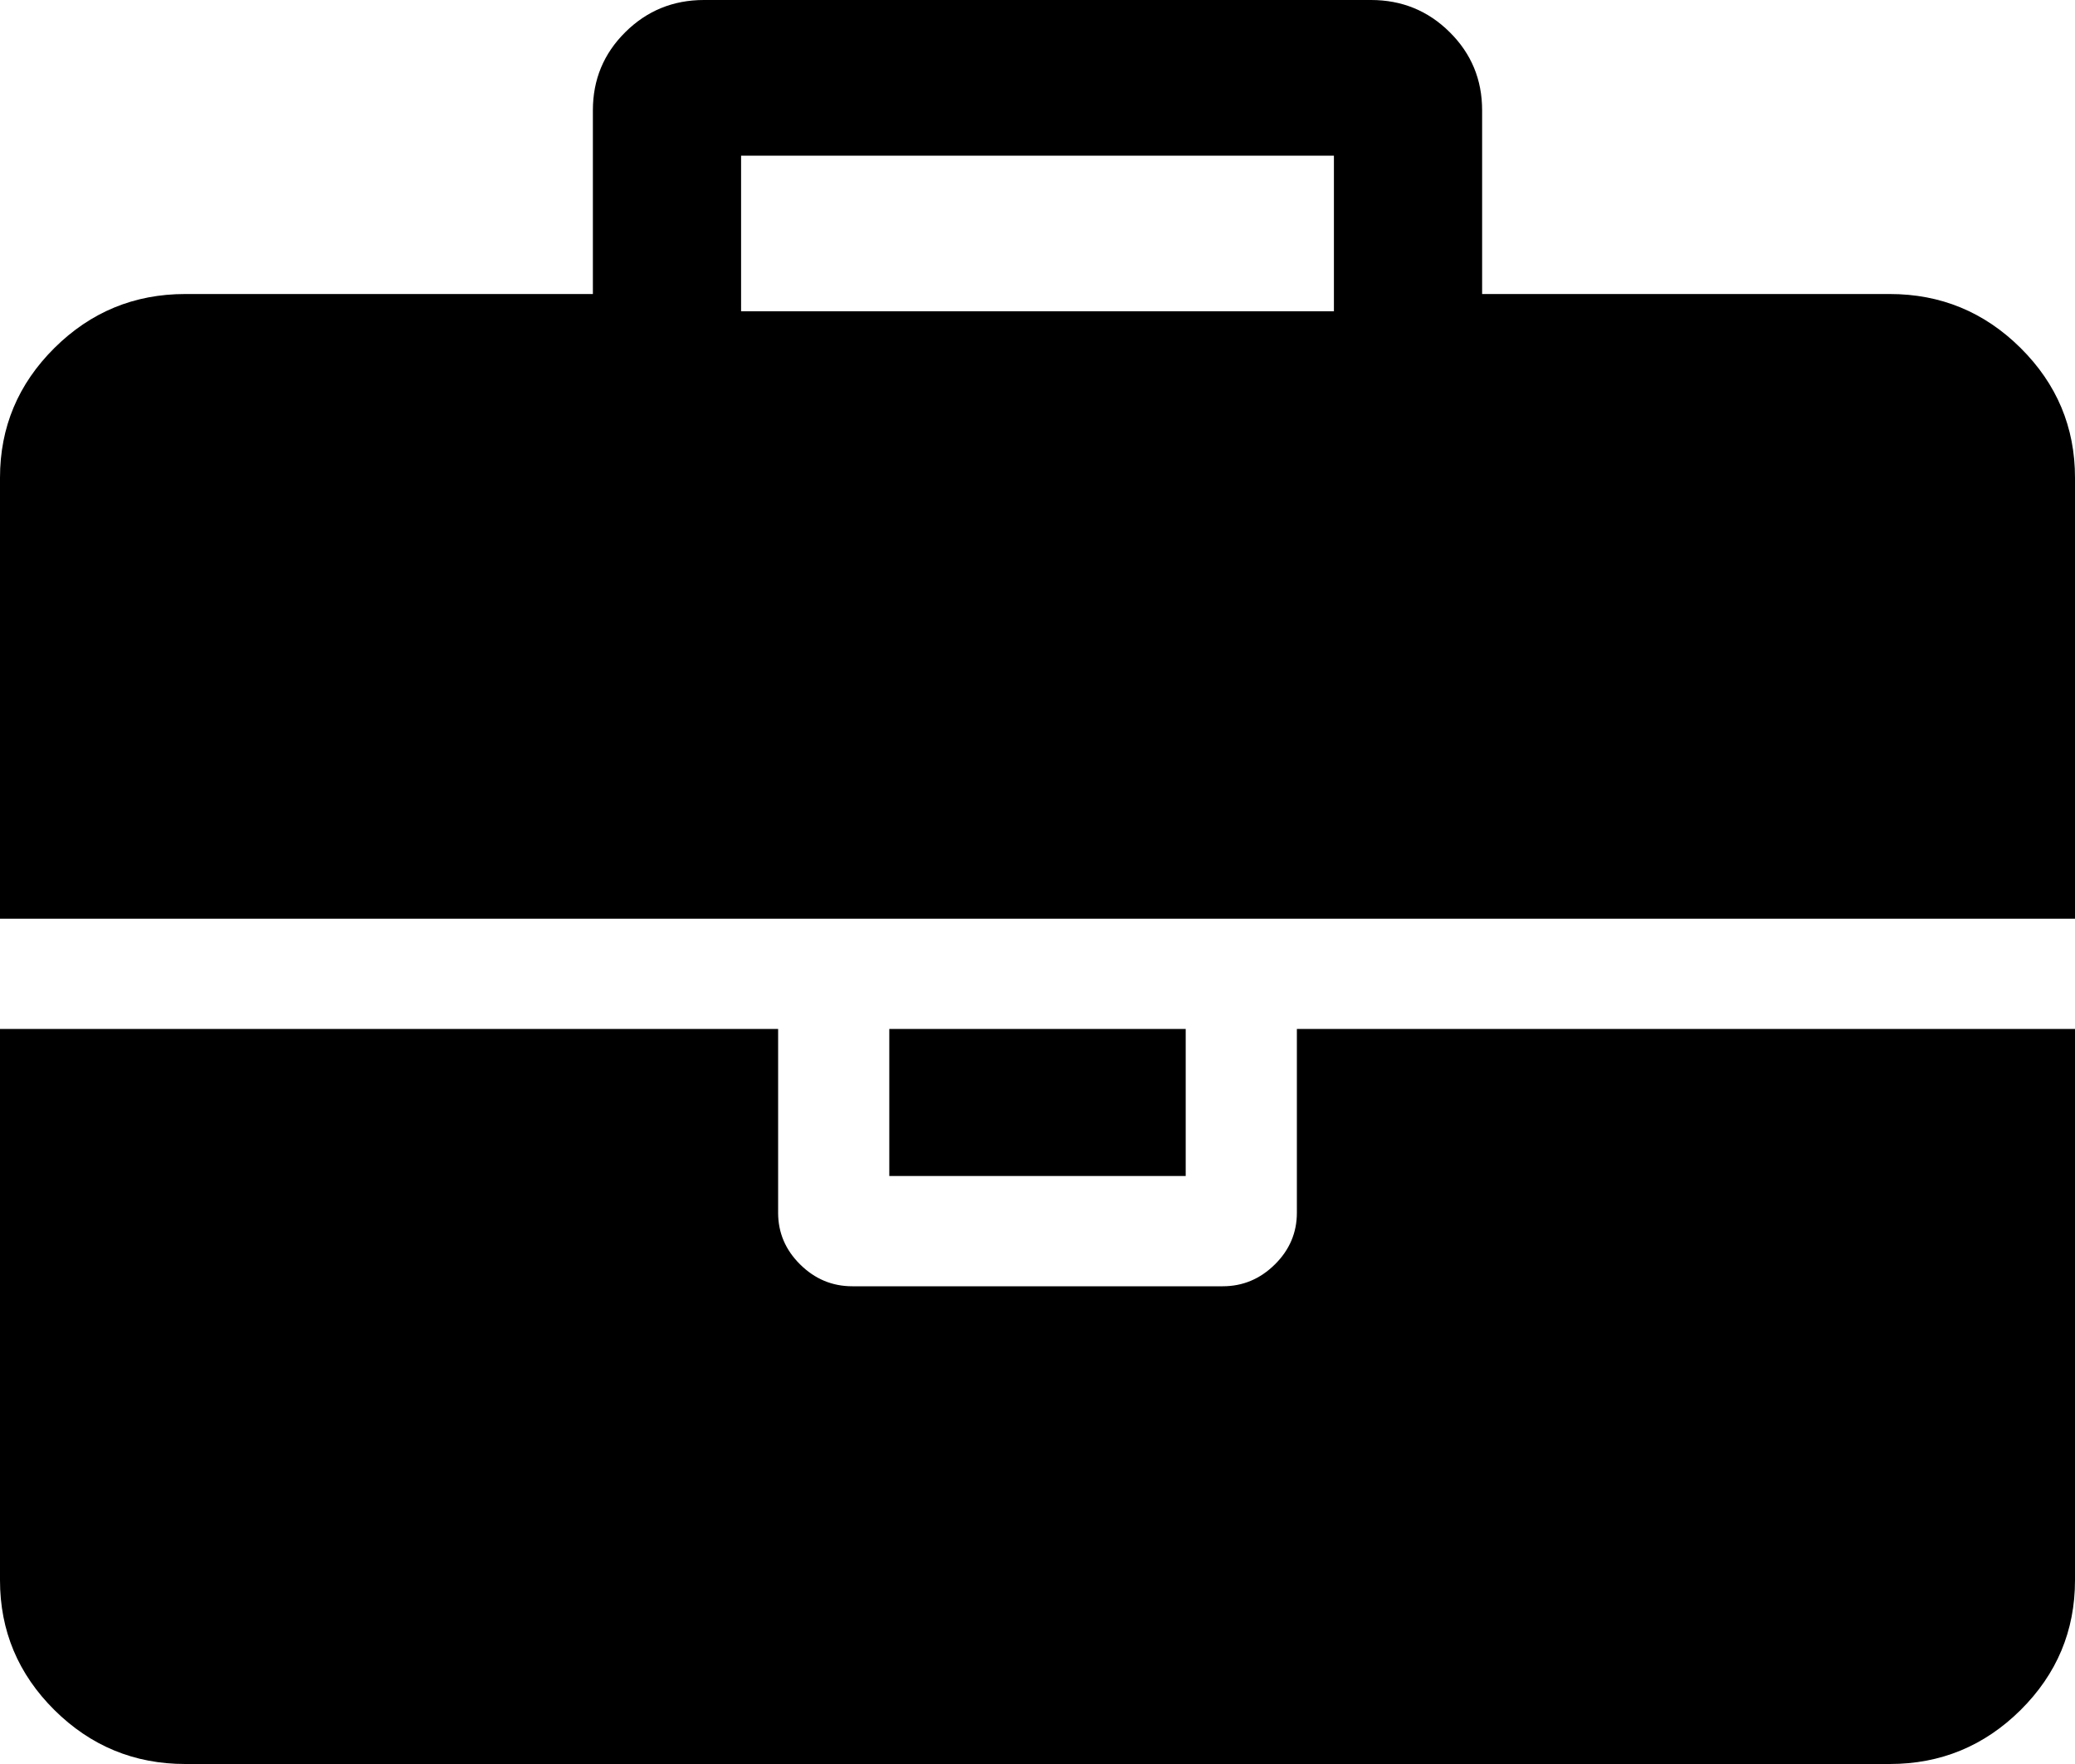 ﻿<?xml version="1.0" encoding="utf-8"?>
<svg version="1.1" xmlns:xlink="http://www.w3.org/1999/xlink" width="40px" height="34px" xmlns="http://www.w3.org/2000/svg">
  <g transform="matrix(1 0 0 1 -978 -291 )">
    <path d="M 14.286 3  L 14.286 6  L 25.714 6  L 25.714 3  L 14.286 3  Z M 25 19.833  L 40 19.833  L 40 30.458  C 40 31.432  39.65 32.266  38.951 32.96  C 38.251 33.653  37.411 34  36.429 34  L 3.571 34  C 2.589 34  1.749 33.653  1.049 32.96  C 0.35 32.266  0 31.432  0 30.458  L 0 19.833  L 15 19.833  L 15 23.375  C 15 23.759  15.141 24.091  15.424 24.371  C 15.707 24.651  16.042 24.792  16.429 24.792  L 23.571 24.792  C 23.958 24.792  24.293 24.651  24.576 24.371  C 24.859 24.091  25 23.759  25 23.375  L 25 19.833  Z M 17.143 19.833  L 22.857 19.833  L 22.857 22.667  L 17.143 22.667  L 17.143 19.833  Z M 38.951 6.707  C 39.65 7.401  40 8.234  40 9.208  L 40 17.708  L 0 17.708  L 0 9.208  C 0 8.234  0.35 7.401  1.049 6.707  C 1.749 6.013  2.589 5.667  3.571 5.667  L 11.429 5.667  L 11.429 2.125  C 11.429 1.535  11.637 1.033  12.054 0.62  C 12.47 0.207  12.976 0  13.571 0  L 26.429 0  C 27.024 0  27.53 0.207  27.946 0.62  C 28.363 1.033  28.571 1.535  28.571 2.125  L 28.571 5.667  L 36.429 5.667  C 37.411 5.667  38.251 6.013  38.951 6.707  Z " fill-rule="nonzero" fill="#000000" stroke="none" transform="matrix(1 0 0 1 978 291 )" />
  </g>
</svg>